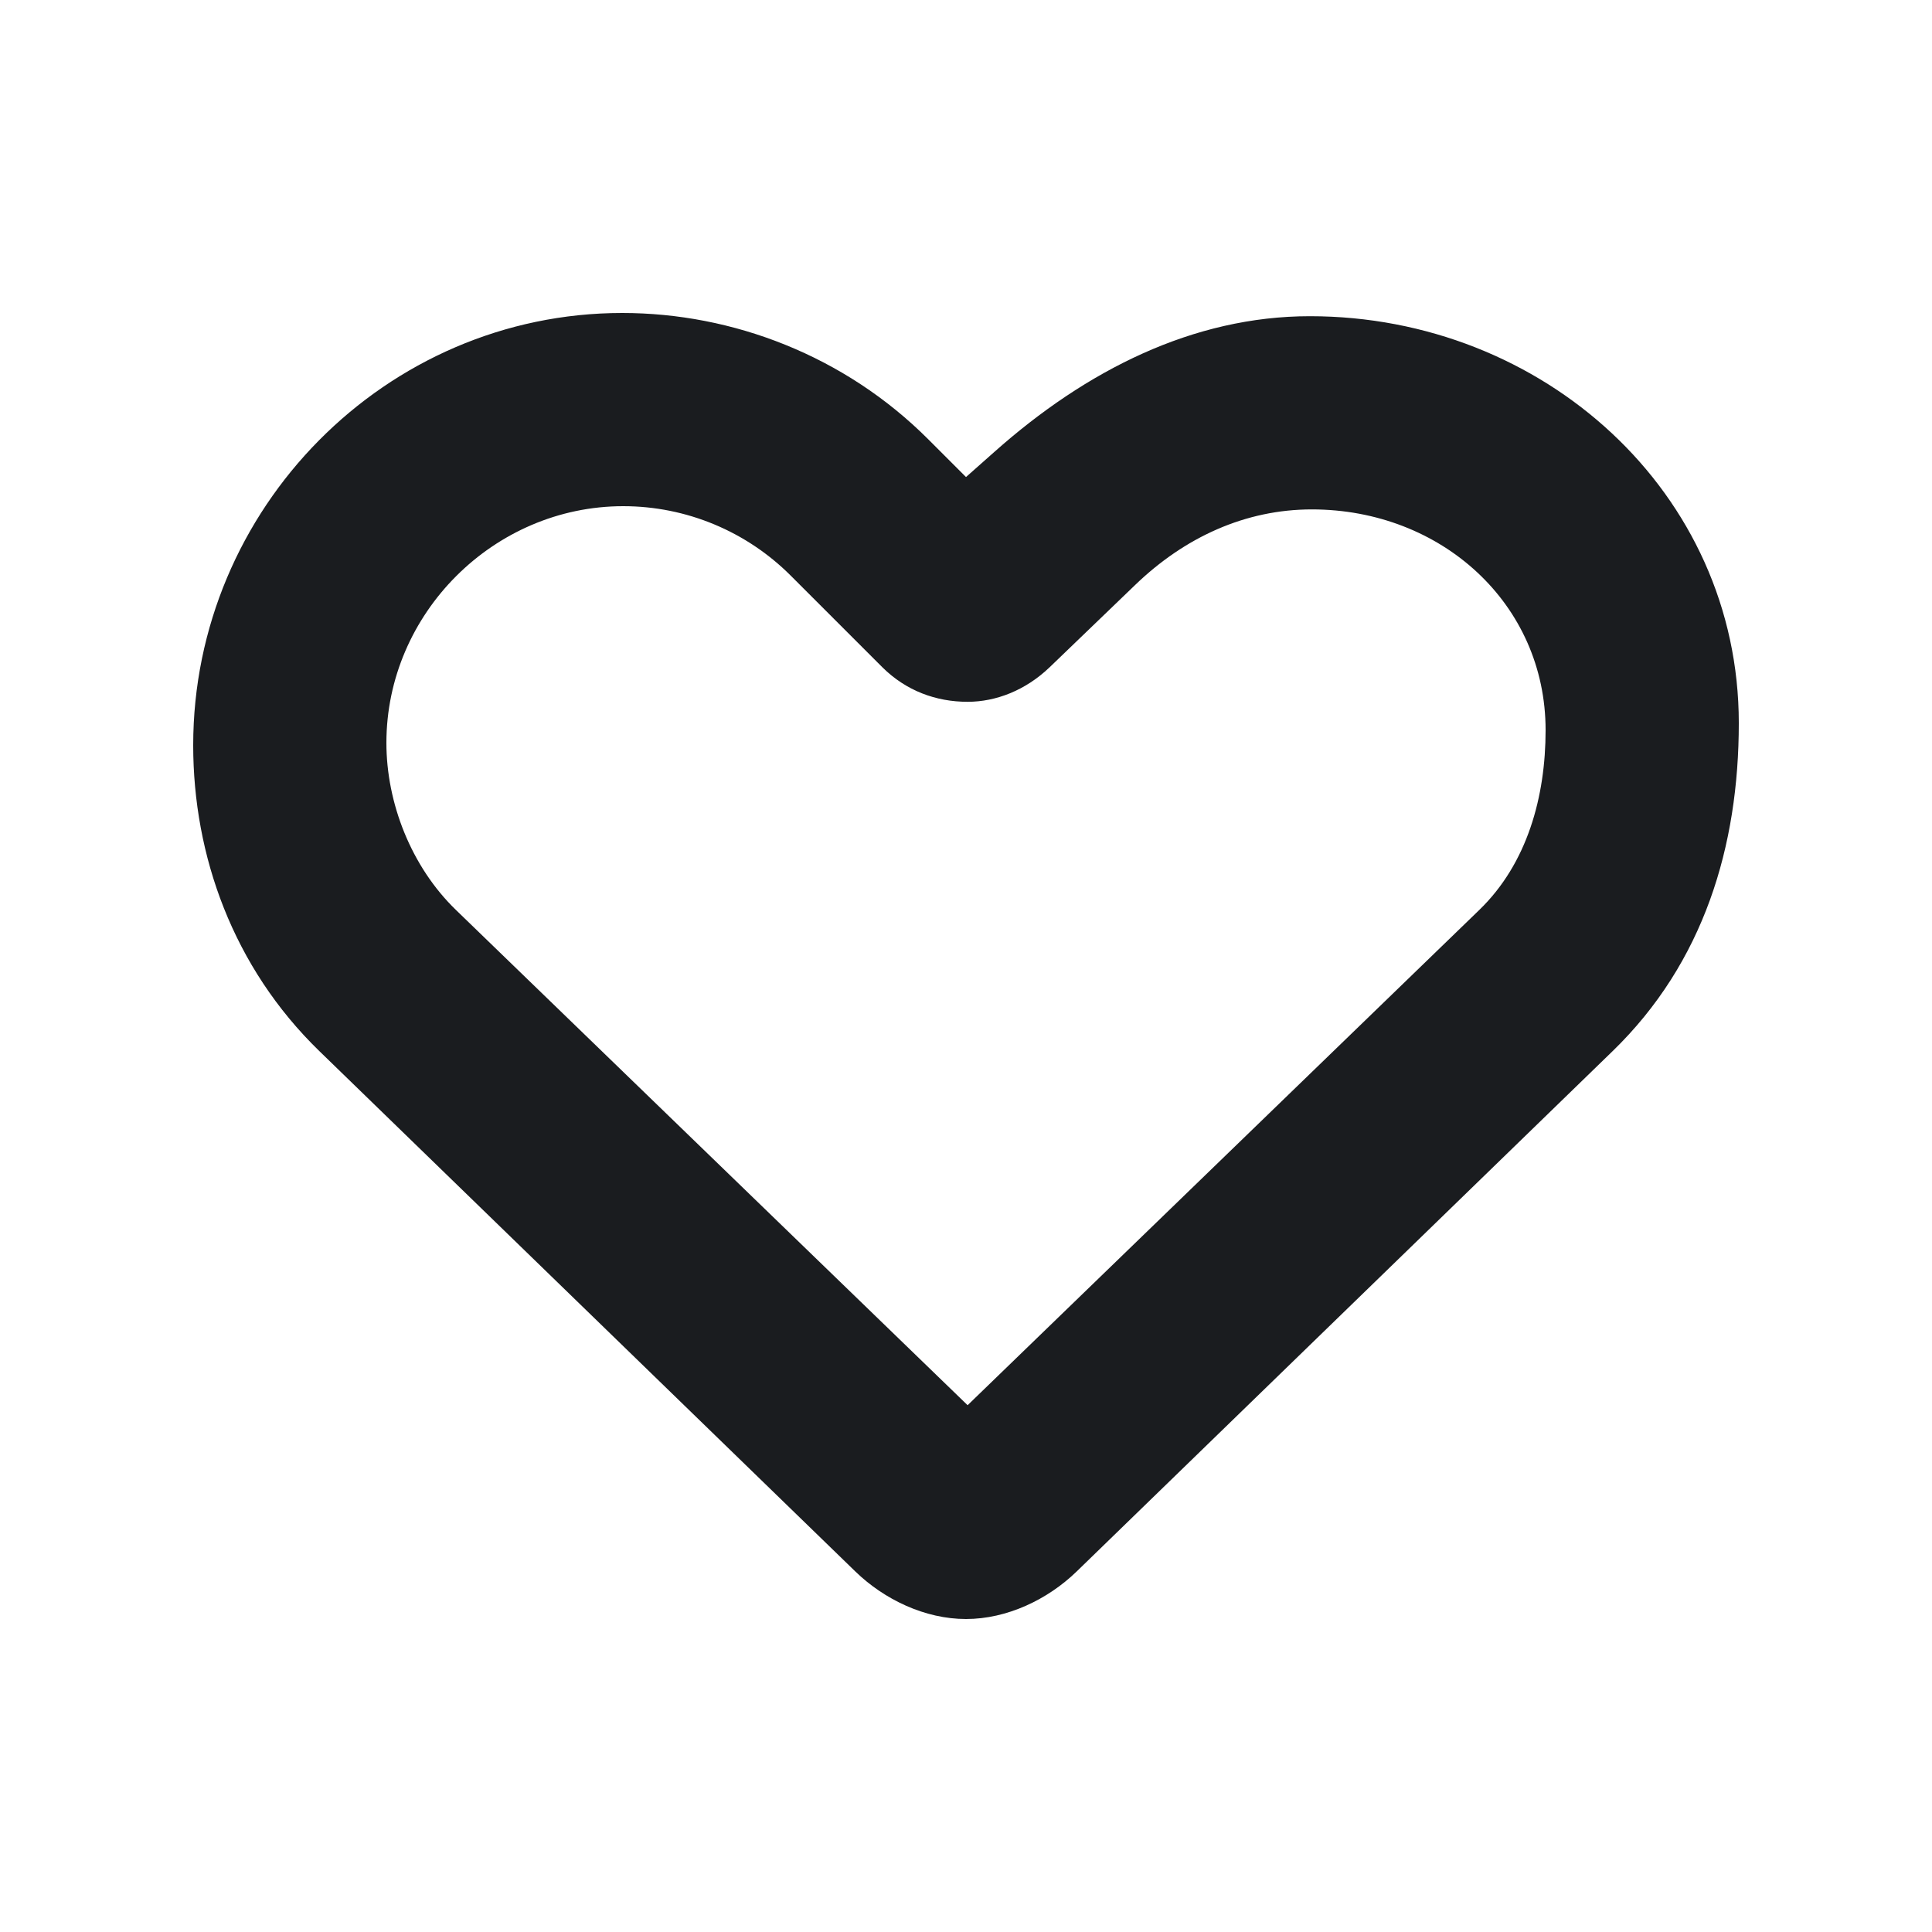 <svg width="12" height="12" viewBox="0 0 12 12" fill="none" xmlns="http://www.w3.org/2000/svg">
<g clip-path="url(#clip0_232_447)">
<path fill-rule="evenodd" clip-rule="evenodd" d="M3.865 1.944C4.55 1.944 5.246 2.209 5.765 2.728L6 2.963L6.176 2.807C6.746 2.3 7.411 1.964 8.136 1.964C9.585 1.964 10.8 3.06 10.8 4.491C10.8 5.256 10.583 5.979 10.016 6.529L6.686 9.762C6.507 9.935 6.255 10.056 6 10.056C5.745 10.056 5.493 9.935 5.314 9.762L1.984 6.529C1.447 6.008 1.2 5.314 1.2 4.629C1.2 3.159 2.395 1.944 3.865 1.944ZM3.871 3.144C3.067 3.144 2.4 3.811 2.4 4.614C2.4 4.986 2.553 5.382 2.832 5.652L6.01 8.728L9.188 5.652C9.487 5.363 9.6 4.947 9.6 4.535C9.6 3.751 8.953 3.164 8.148 3.164C7.736 3.164 7.359 3.336 7.05 3.634L6.52 4.144C6.37 4.288 6.186 4.359 6.01 4.359C5.814 4.359 5.628 4.291 5.48 4.144L4.911 3.575C4.637 3.301 4.264 3.144 3.871 3.144Z" fill="#1A1C1F"/>
</g>
<defs>
<clipPath id="clip0_232_447">
<rect width="12" height="12" fill="white"/>
</clipPath>
</defs>
</svg>
